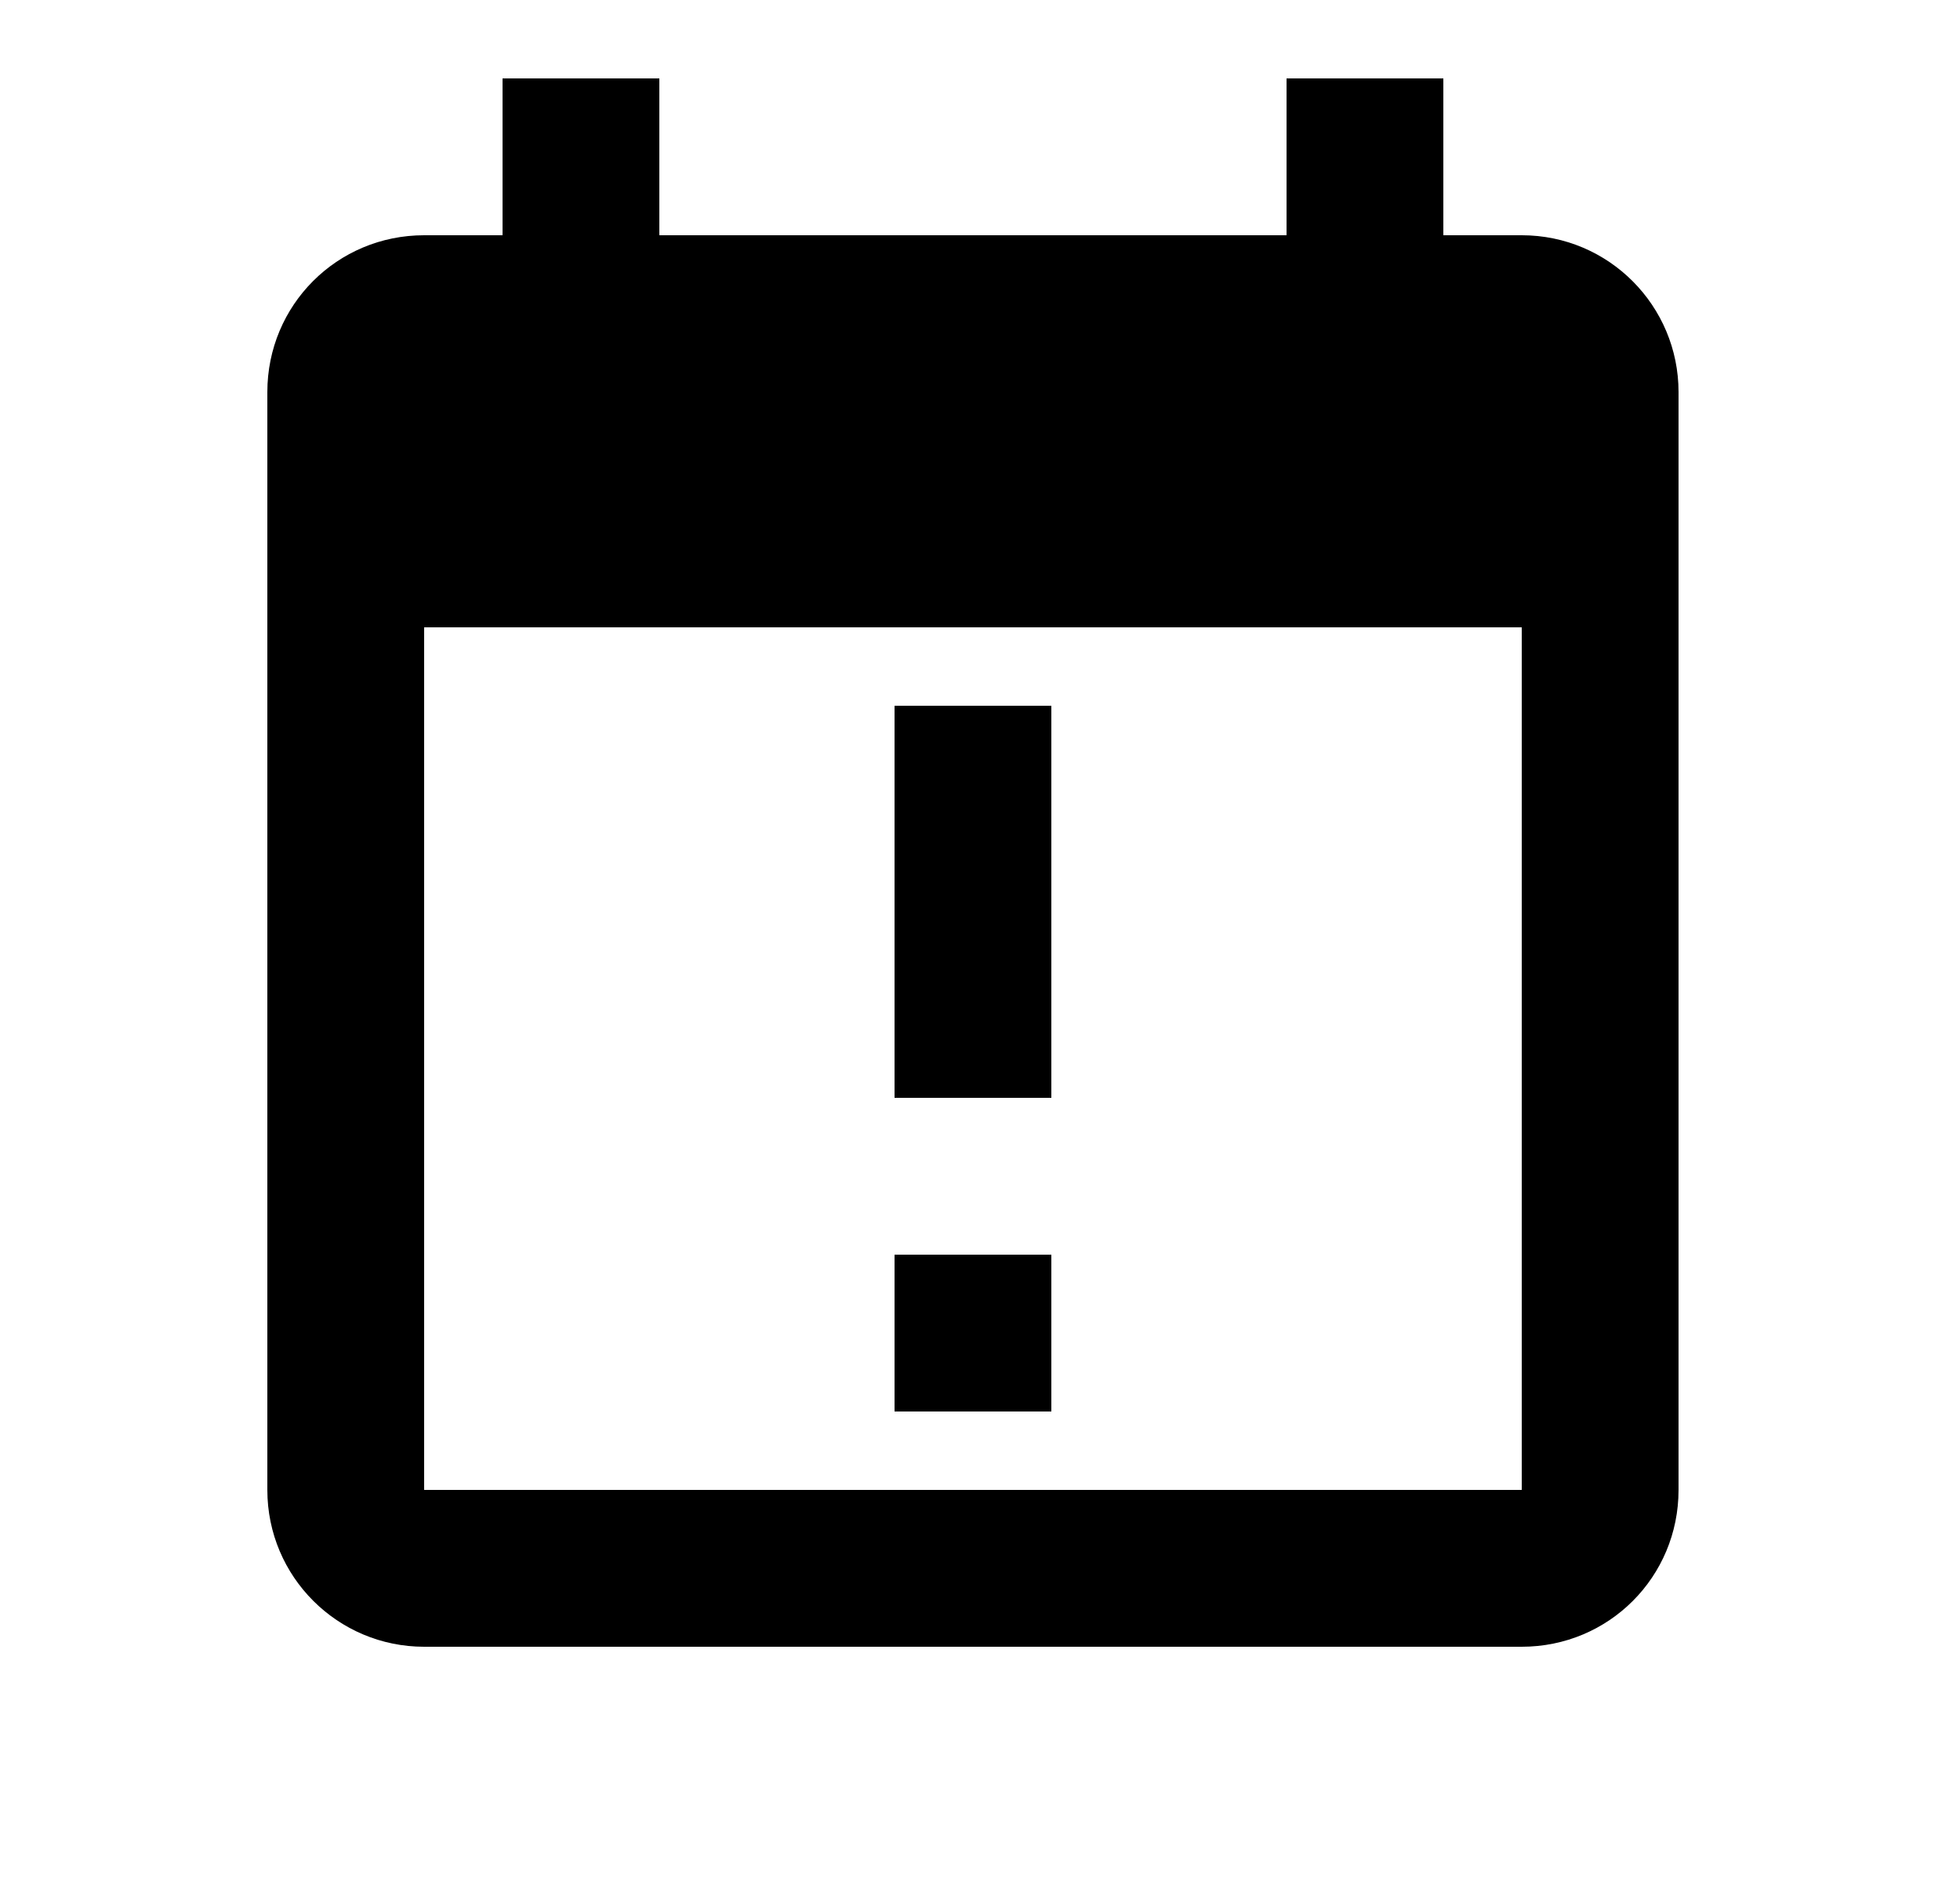 <svg id="1" viewBox="0 0 25 24" xmlns="http://www.w3.org/2000/svg">
<g id="319">
<path id="Vector" d="M6.41 1V3H5.41C4.3 3 3.41 3.89 3.41 5V19C3.41 20.11 4.31 21 5.41 21H19.41C20.52 21 21.41 20.11 21.41 19V5C21.41 3.9 20.52 3 19.41 3H18.41V1H16.41V3H8.41V1H6.41ZM5.41 8H19.41V19H5.41V8ZM11.41 9V14H13.41V9H11.41ZM11.41 16V18H13.41V16H11.41Z"/>
</g>
</svg>
